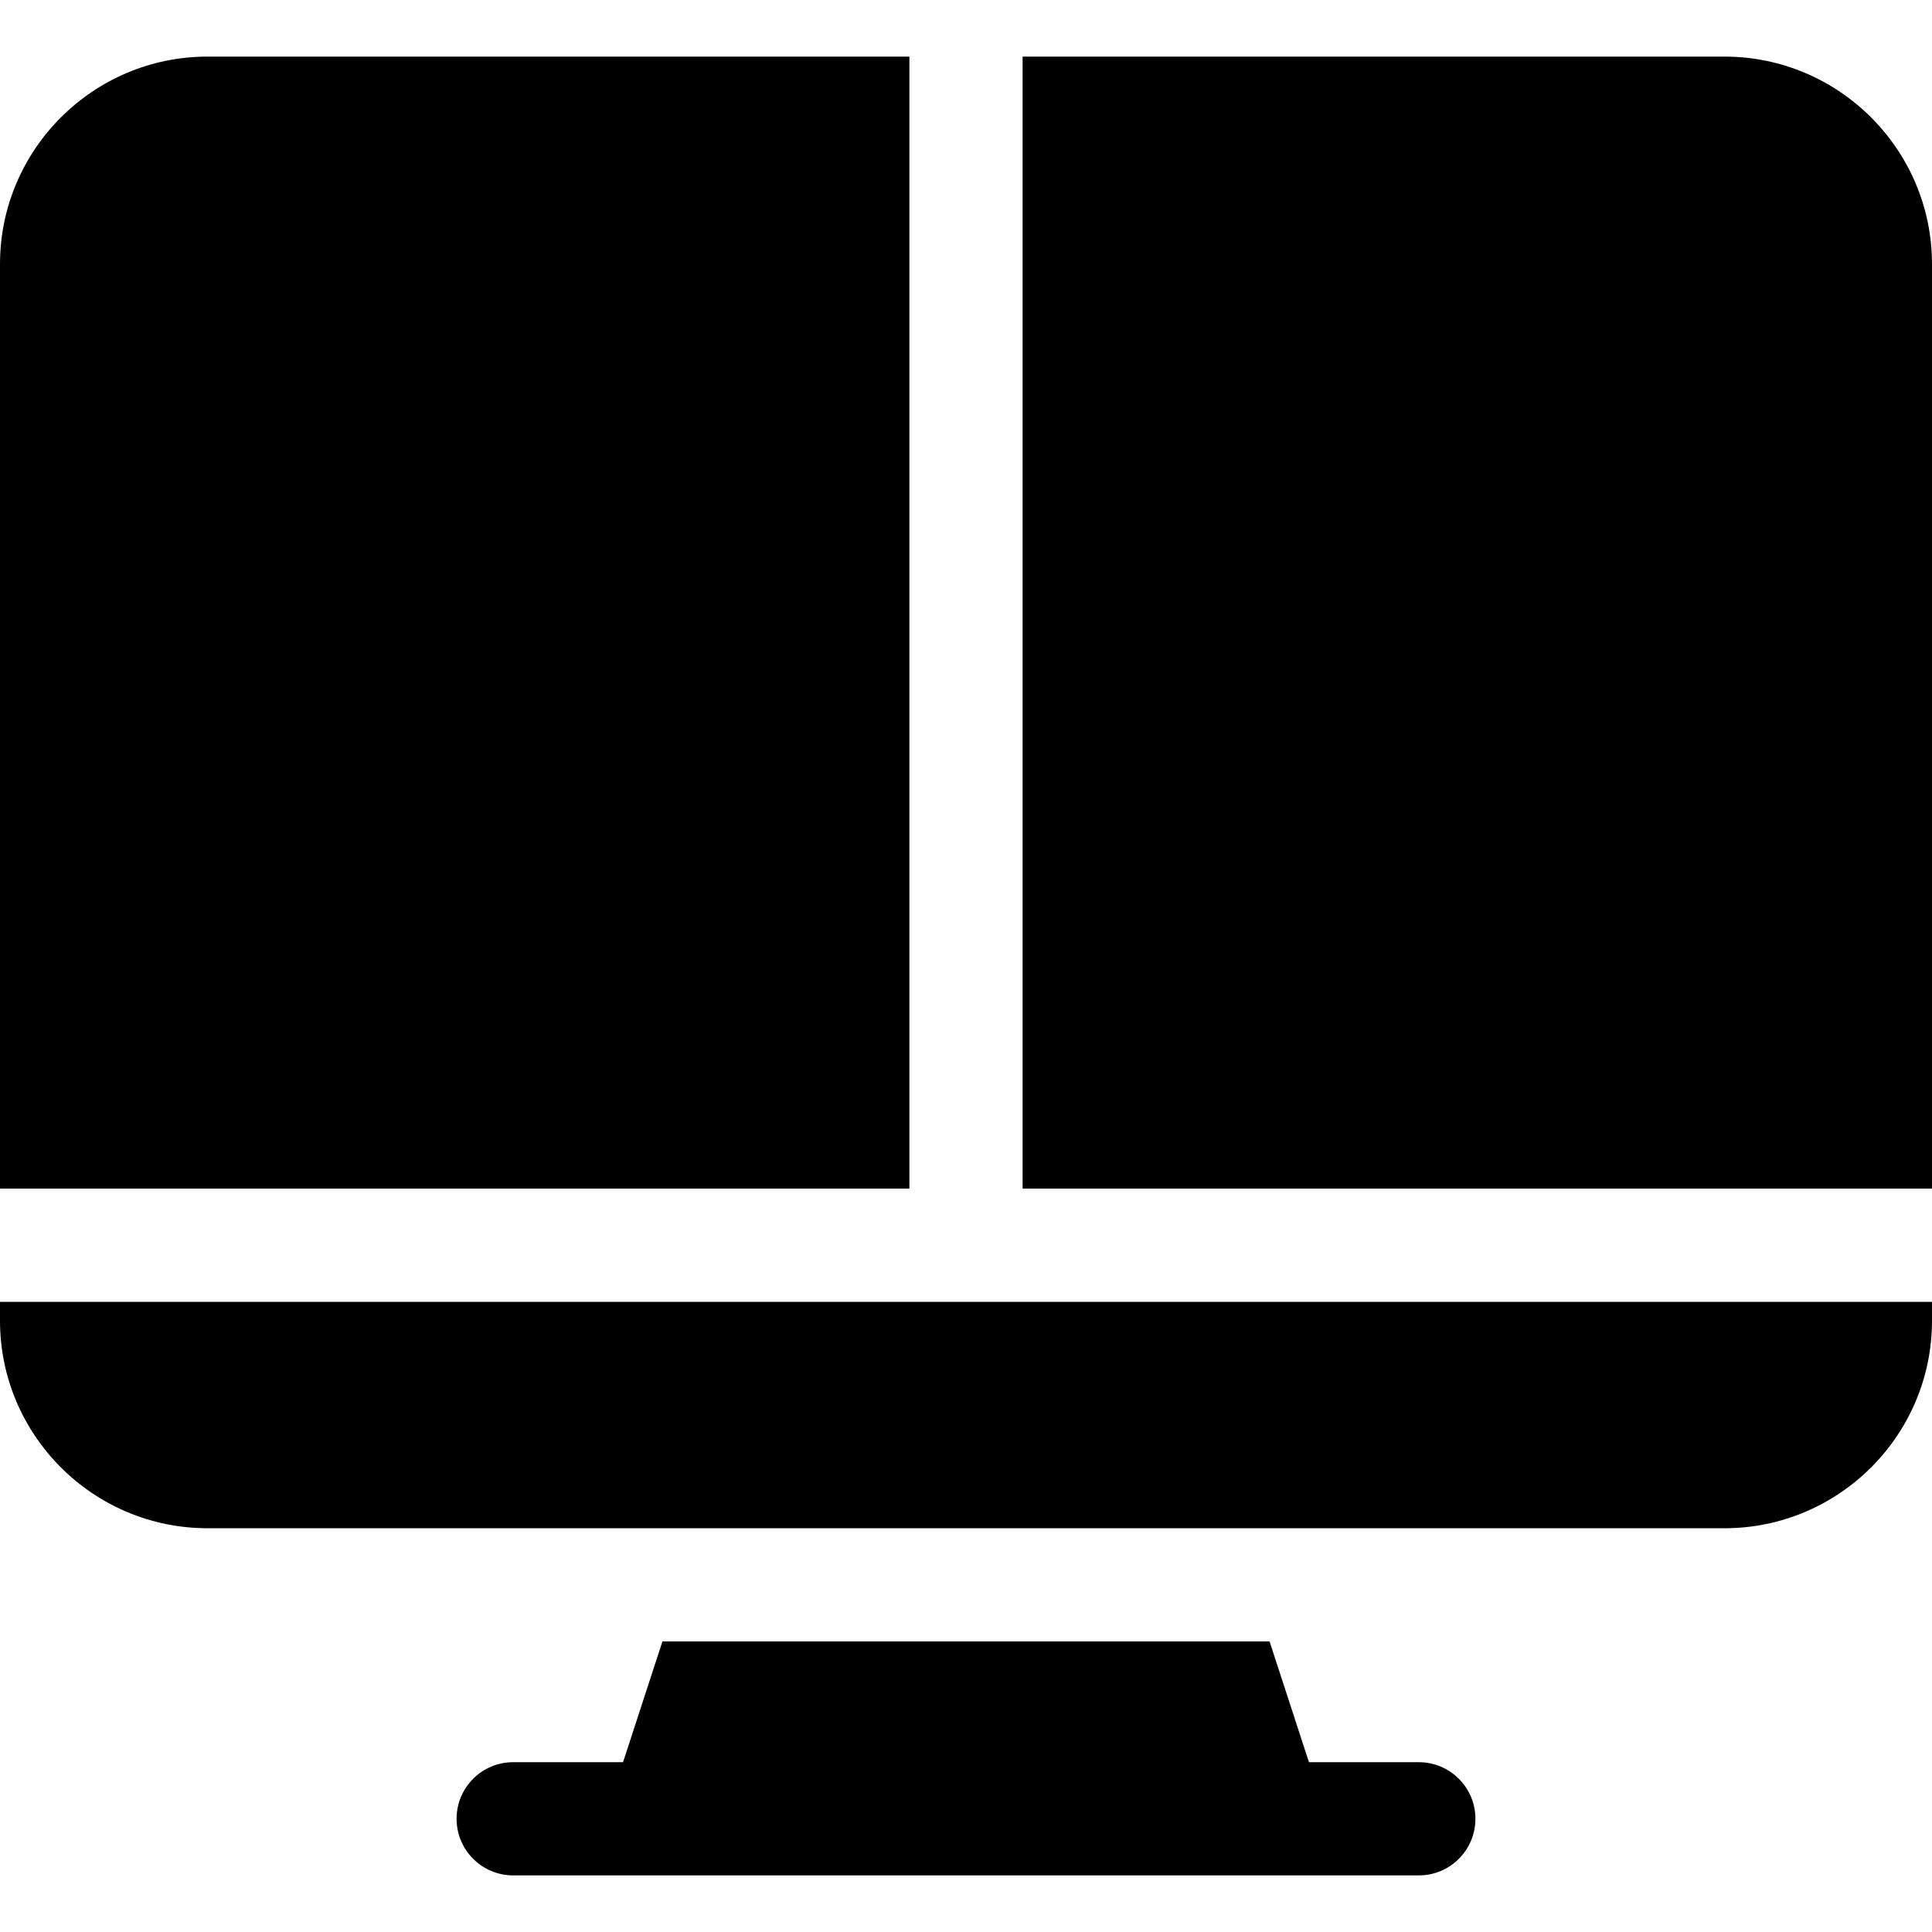 <?xml version="1.0" encoding="utf-8"?>
<!-- Generator: Adobe Illustrator 13.0.0, SVG Export Plug-In . SVG Version: 6.00 Build 14948)  -->
<!DOCTYPE svg PUBLIC "-//W3C//DTD SVG 1.1//EN" "http://www.w3.org/Graphics/SVG/1.1/DTD/svg11.dtd">
<svg version="1.1" id="Capa_1" xmlns="http://www.w3.org/2000/svg" xmlns:xlink="http://www.w3.org/1999/xlink" x="0px" y="0px"
	 width="512px" height="512px" viewBox="0 0 512 512" enable-background="new 0 0 512 512" xml:space="preserve">
<path d="M0,350c0,30.327,24.673,55,55,55h402c30.327,0,55-24.673,55-55v-5H0V350z"/>
<path d="M457,15H271v300h241V70C512,39.673,487.327,15,457,15z"/>
<path d="M55,15C24.673,15,0,39.673,0,70v245h241V15H55z"/>
<path d="M376,467h-29.114l-10.435-32H175.549l-10.435,32H136c-8.284,0-15,6.716-15,15s6.716,15,15,15h240c8.284,0,15-6.716,15-15
	S384.284,467,376,467z"/>
</svg>
